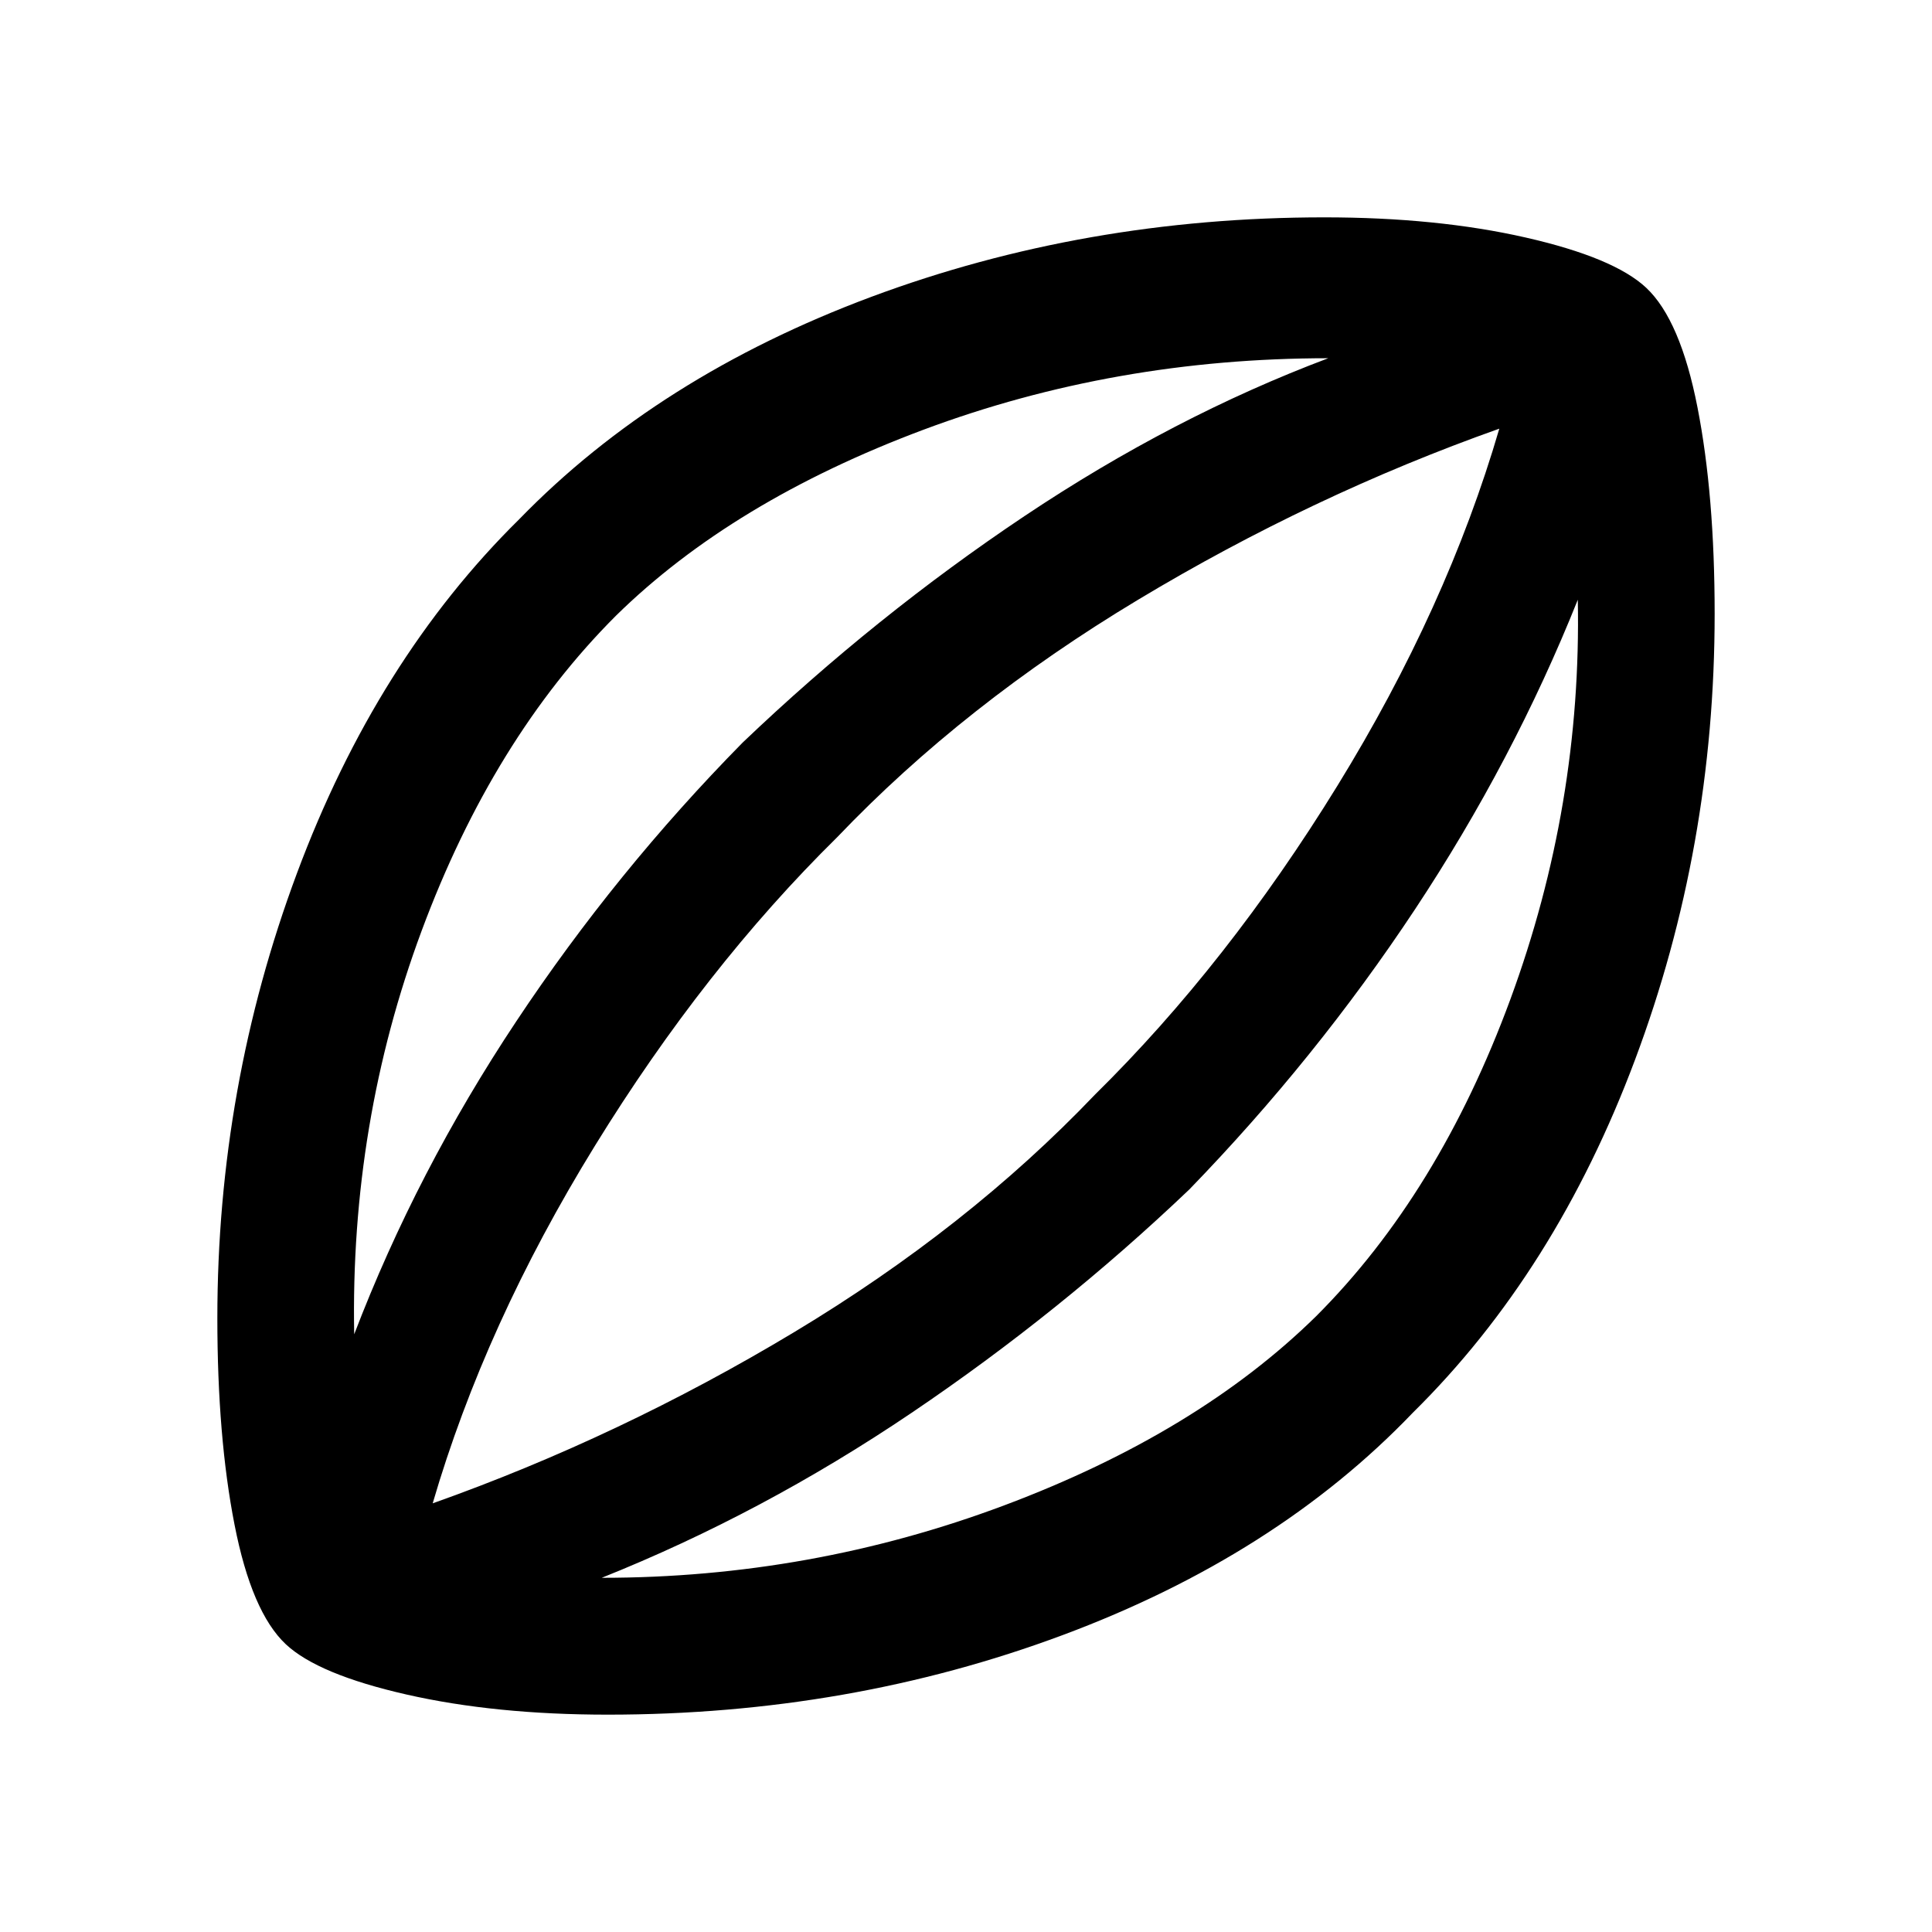 <svg xmlns="http://www.w3.org/2000/svg" height="24" width="24"><path d="M7.55 21.3Q6.15 21.3 5.05 21.05Q3.95 20.8 3.55 20.425Q3.125 20.025 2.913 18.938Q2.7 17.85 2.7 16.375Q2.7 13.5 3.688 10.85Q4.675 8.2 6.45 6.45Q8.175 4.675 10.825 3.687Q13.475 2.7 16.45 2.7Q17.85 2.7 18.95 2.95Q20.05 3.2 20.45 3.575Q20.875 3.975 21.087 5.062Q21.3 6.15 21.3 7.625Q21.3 10.525 20.312 13.162Q19.325 15.8 17.55 17.55Q15.85 19.325 13.2 20.312Q10.55 21.3 7.55 21.3ZM4.4 16.575Q5.175 14.55 6.413 12.688Q7.65 10.825 9.225 9.225Q10.875 7.65 12.725 6.412Q14.575 5.175 16.5 4.45Q13.85 4.45 11.475 5.337Q9.1 6.225 7.65 7.65Q6.125 9.175 5.238 11.562Q4.35 13.95 4.4 16.575ZM7.475 19.6Q10.075 19.6 12.475 18.7Q14.875 17.8 16.35 16.35Q17.875 14.825 18.763 12.412Q19.65 10 19.6 7.45Q18.8 9.45 17.575 11.3Q16.35 13.15 14.775 14.775Q13.175 16.3 11.325 17.55Q9.475 18.8 7.475 19.6ZM5.375 18.675Q7.7 17.85 9.863 16.55Q12.025 15.25 13.6 13.6Q15.25 11.975 16.613 9.762Q17.975 7.55 18.625 5.325Q16.3 6.15 14.138 7.45Q11.975 8.75 10.4 10.4Q8.75 12.025 7.388 14.237Q6.025 16.45 5.375 18.675ZM12 12Q12 12 12 12Q12 12 12 12Q12 12 12 12Q12 12 12 12Q12 12 12 12Q12 12 12 12Q12 12 12 12Q12 12 12 12Z"/></svg>